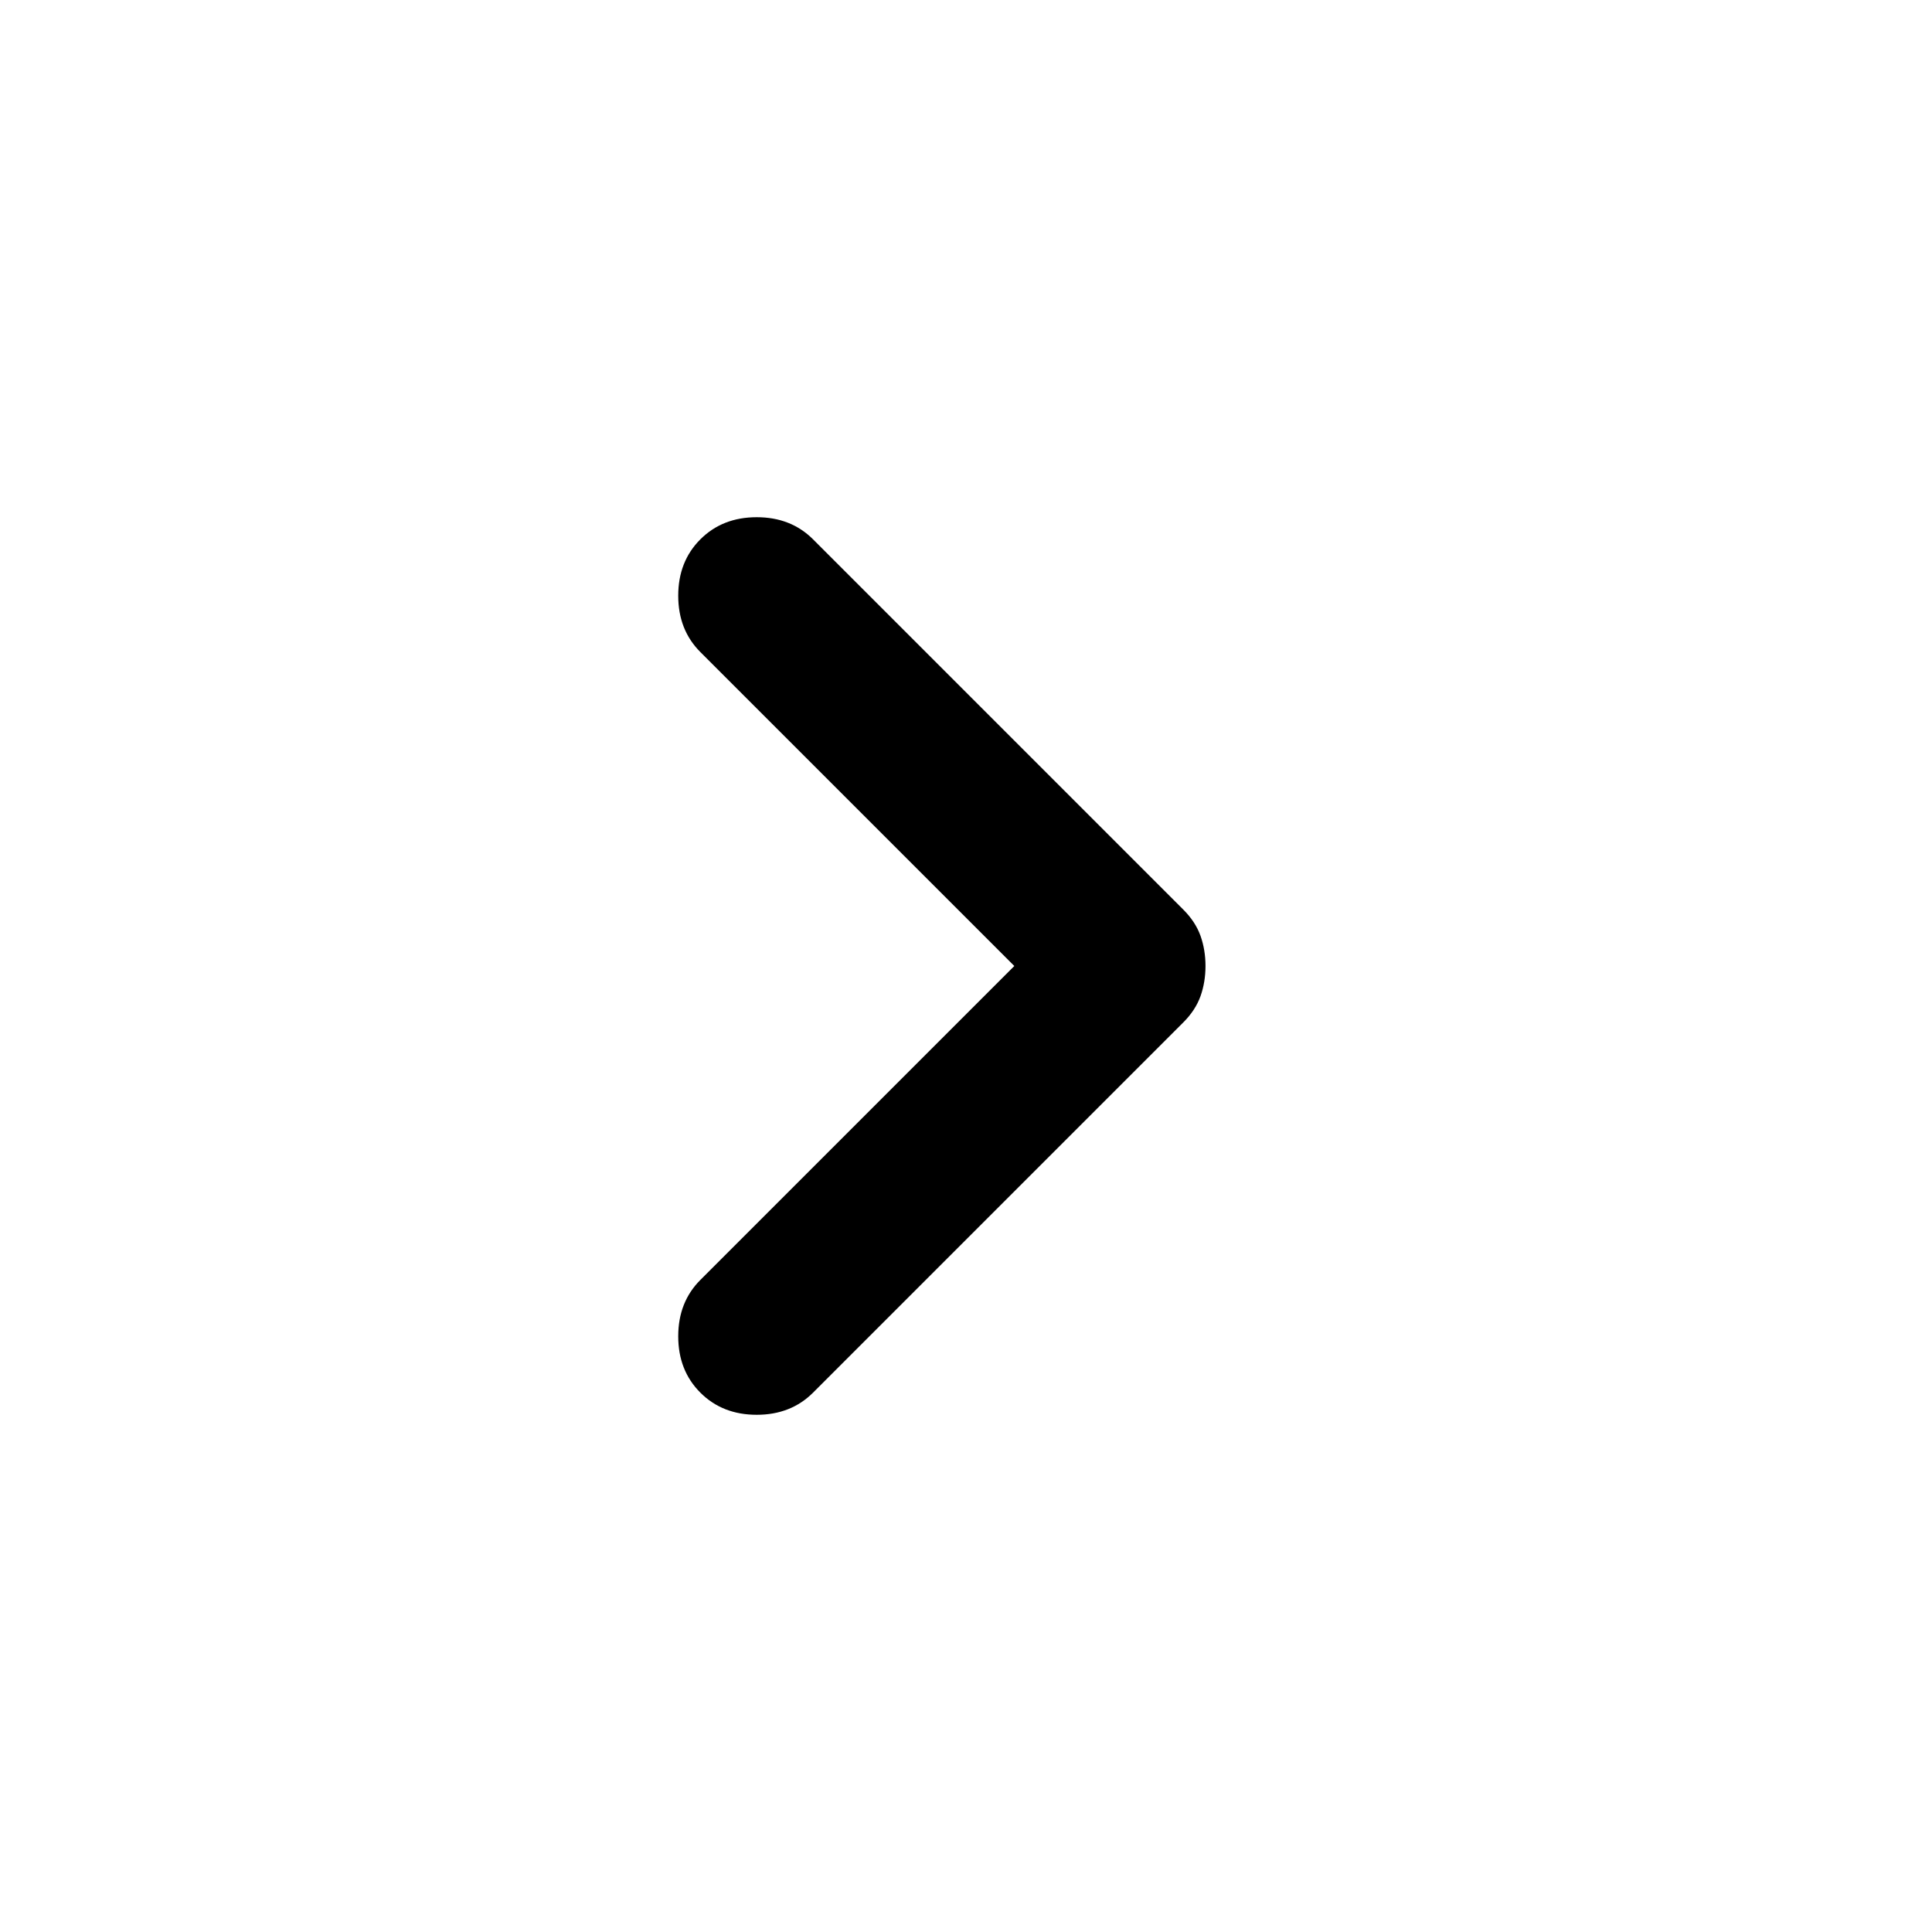 <svg width="106" height="106" viewBox="0 0 106 106" fill="none" xmlns="http://www.w3.org/2000/svg">
    <path
        d="M38.425 76.408C37.616 75.599 37.211 74.568 37.211 73.317C37.211 72.065 37.616 71.035 38.425 70.225L55.651 53L38.425 35.775C37.616 34.965 37.211 33.935 37.211 32.683C37.211 31.432 37.616 30.401 38.425 29.591C39.235 28.782 40.266 28.377 41.517 28.377C42.769 28.377 43.799 28.782 44.609 29.591L64.925 49.908C65.367 50.35 65.681 50.828 65.866 51.344C66.049 51.859 66.14 52.411 66.14 53C66.14 53.589 66.049 54.141 65.866 54.656C65.681 55.171 65.367 55.65 64.925 56.092L44.609 76.408C43.799 77.218 42.769 77.623 41.517 77.623C40.266 77.623 39.235 77.218 38.425 76.408Z"
        fill="black" />
</svg>